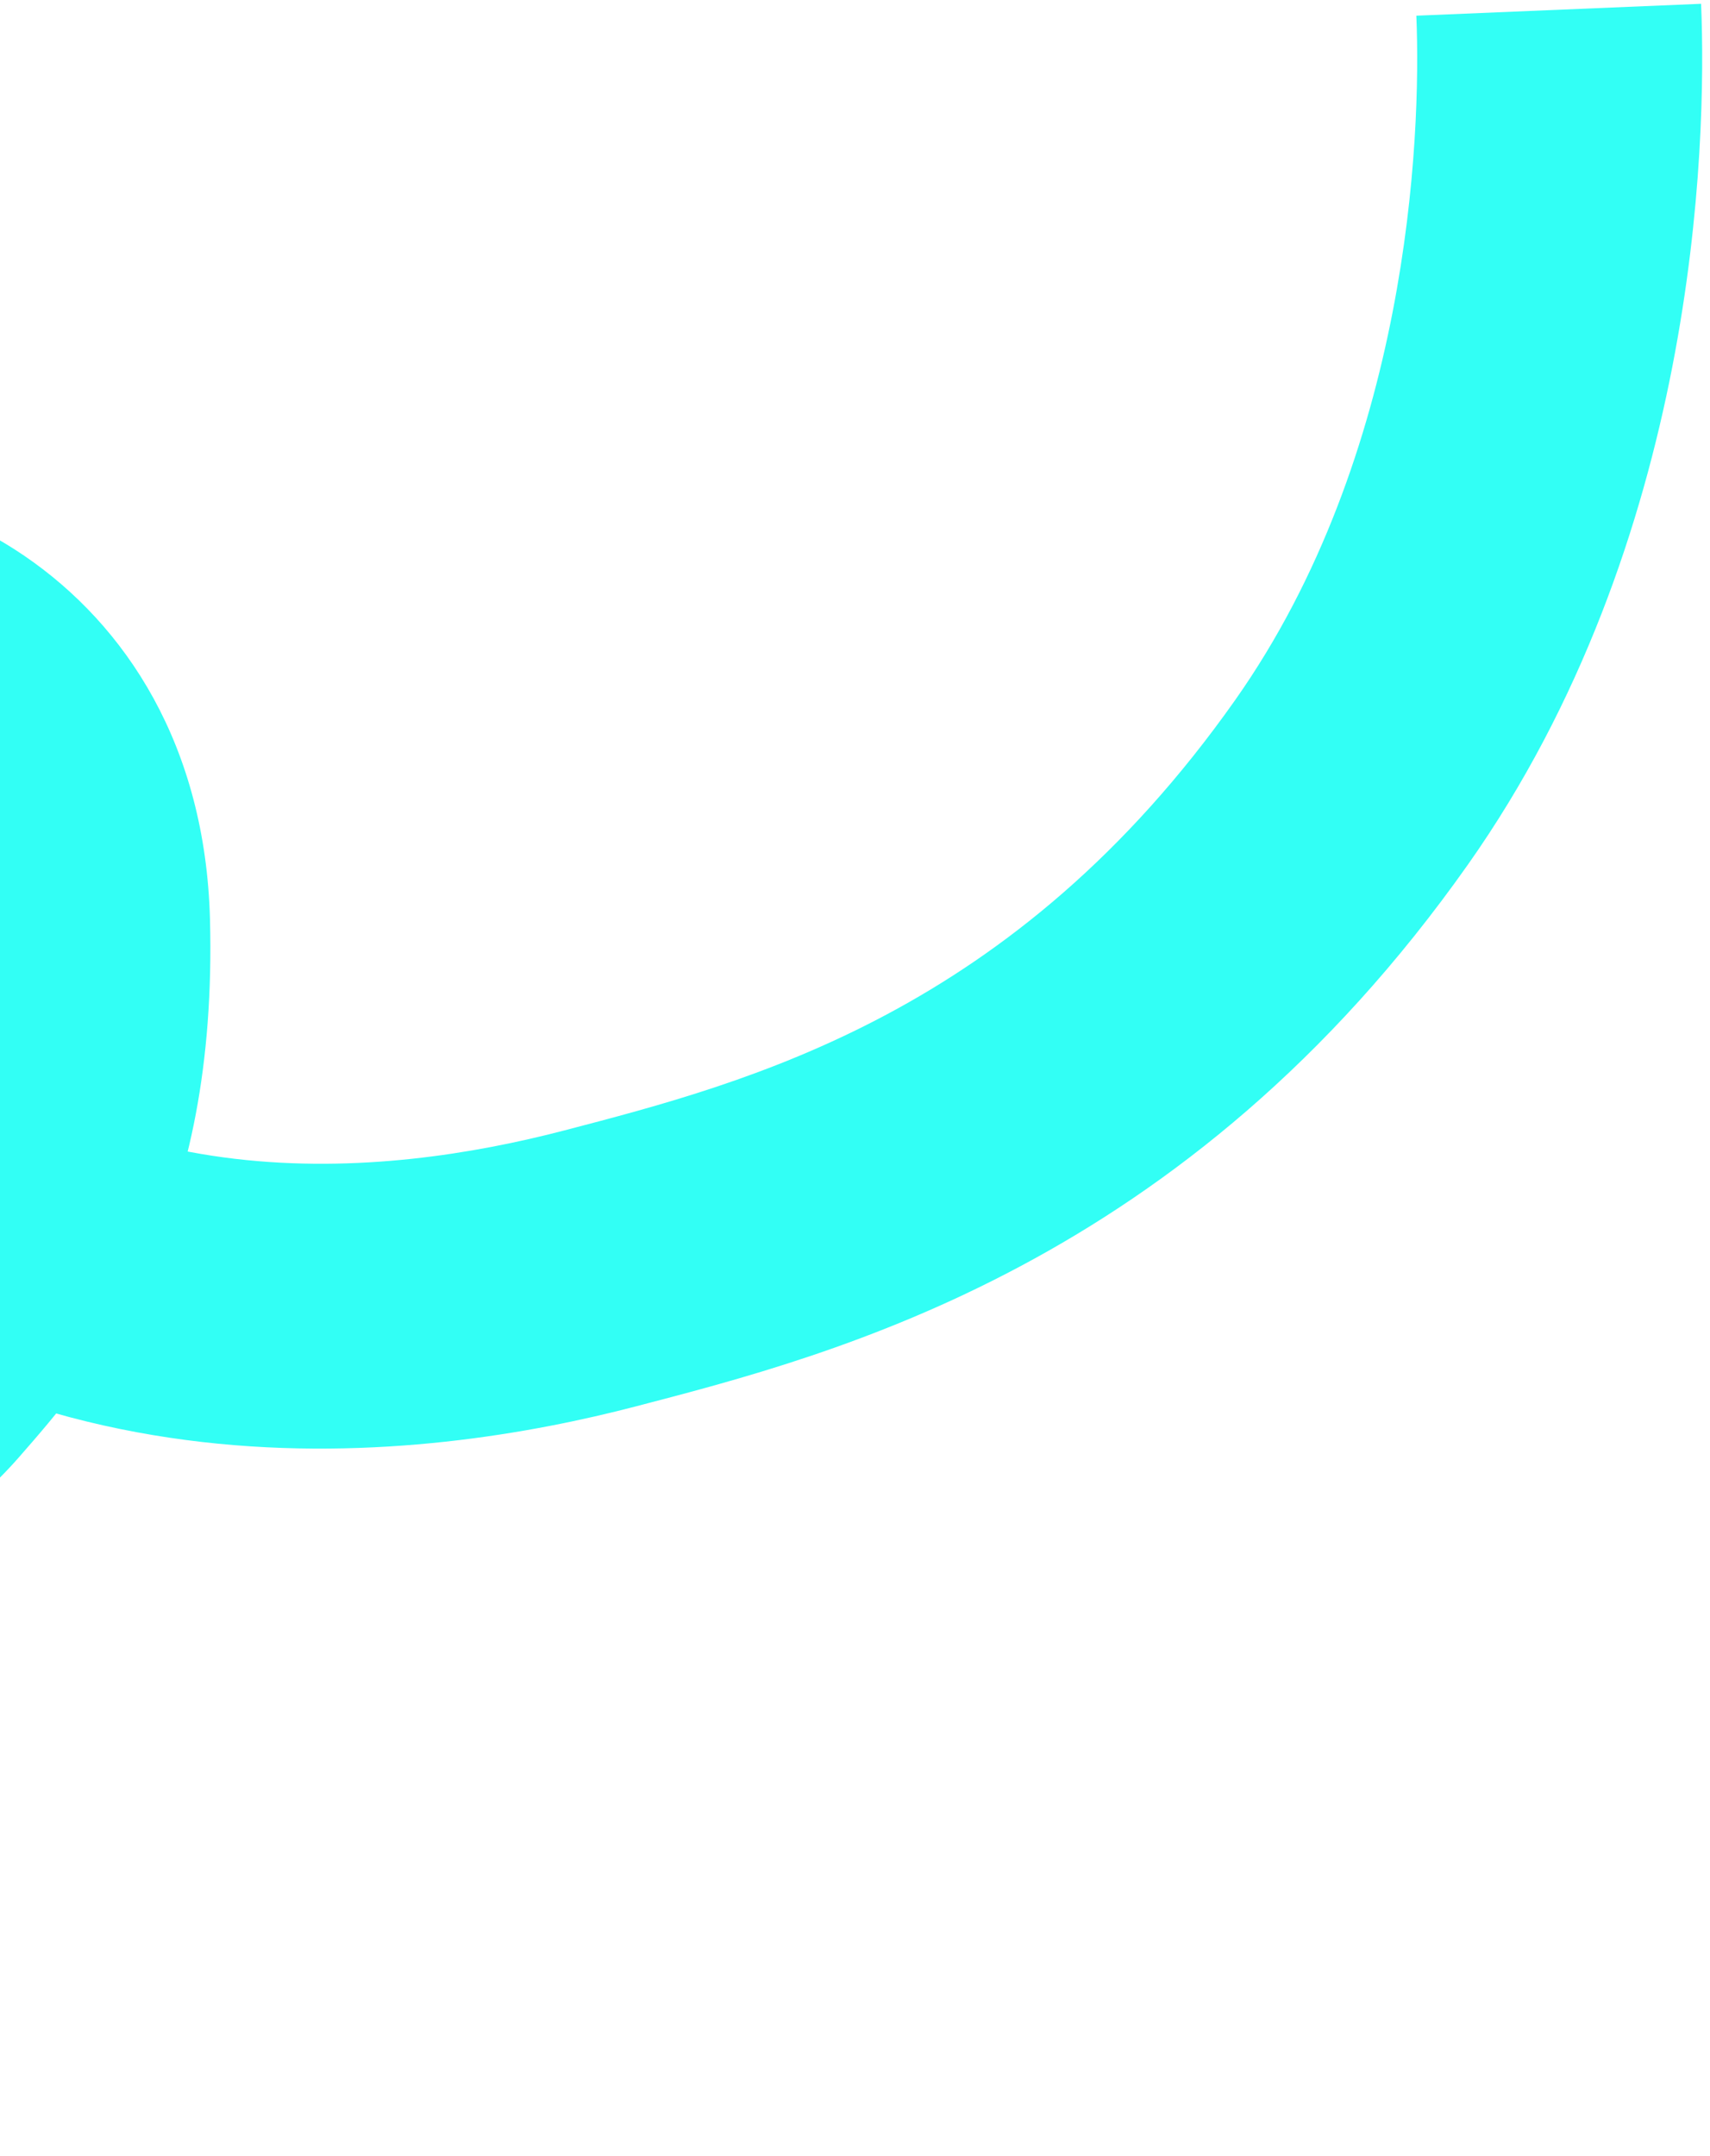<svg width="96" height="121" viewBox="0 0 96 121" fill="none" xmlns="http://www.w3.org/2000/svg">
<path d="M75.878 43.903L82.416 48.514L75.878 43.903ZM-107.619 110.608C-111.255 108.098 -112.168 103.116 -109.658 99.48C-107.148 95.843 -102.165 94.93 -98.529 97.44L-107.619 110.608ZM95.5 0.213C95.837 8.294 95.215 30.365 82.416 48.514L69.34 39.292C79.055 25.517 79.804 7.837 79.514 0.881L95.5 0.213ZM82.416 48.514C66.578 70.97 46.888 76.012 35.705 78.927L31.669 63.445C42.127 60.718 56.952 56.858 69.34 39.292L82.416 48.514ZM35.705 78.927C24.189 81.93 0.252 85.385 -18.257 66.552L-6.845 55.337C5.35 67.747 21.544 66.085 31.669 63.445L35.705 78.927ZM-18.257 66.552C-26.983 57.673 -30.267 48.72 -27.916 40.543C-25.781 33.117 -19.606 28.863 -15.202 27.665L-11.004 43.105C-10.719 43.027 -11.095 43.105 -11.64 43.601C-12.105 44.025 -12.404 44.494 -12.539 44.964C-12.654 45.364 -13.471 48.595 -6.845 55.337L-18.257 66.552ZM-15.202 27.665C-10.318 26.337 -3.806 27.675 1.347 31.18C7.093 35.09 11.531 41.868 11.788 51.583L-4.206 52.005C-4.326 47.459 -6.144 45.436 -7.654 44.409C-8.54 43.806 -9.494 43.441 -10.306 43.271C-11.249 43.074 -11.484 43.235 -11.004 43.105L-15.202 27.665ZM11.788 51.583C12.005 59.777 10.606 66.072 8.297 71.146C6.019 76.151 3.031 79.529 1.086 81.758L-10.971 71.24C-9.05 69.038 -7.484 67.194 -6.266 64.519C-5.081 61.914 -4.046 58.072 -4.206 52.005L11.788 51.583ZM1.086 81.758C-4.386 88.031 -15.262 93.643 -27.674 92.18L-25.802 76.29C-19.011 77.09 -13.228 73.827 -10.971 71.24L1.086 81.758ZM-27.674 92.18C-33.531 91.49 -39.444 89.493 -44.024 87.03C-46.304 85.804 -48.573 84.294 -50.391 82.506C-51.923 81 -54.544 77.926 -54.507 73.608L-38.507 73.747C-38.487 71.364 -39.846 70.436 -39.175 71.096C-38.789 71.475 -37.914 72.149 -36.448 72.938C-33.535 74.504 -29.547 75.849 -25.802 76.29L-27.674 92.18ZM-54.507 73.608C-54.469 69.275 -52.308 64.33 -47.27 62.024C-42.192 59.699 -36.85 61.242 -32.718 64.026L-41.659 77.295C-43.142 76.295 -42.442 77.41 -40.611 76.572C-38.821 75.753 -38.511 74.208 -38.507 73.747L-54.507 73.608ZM-32.718 64.026C-27.015 67.869 -25.33 74.191 -24.855 78.393C-24.365 82.731 -24.882 87.115 -25.758 89.825L-40.983 84.907C-40.993 84.938 -40.949 84.801 -40.888 84.472C-40.831 84.163 -40.773 83.761 -40.73 83.289C-40.644 82.327 -40.636 81.236 -40.754 80.189C-41.03 77.745 -41.745 77.237 -41.659 77.295L-32.718 64.026ZM-25.758 89.825C-26.124 90.958 -27.314 95.697 -30.567 100.746C-33.911 105.937 -39.332 111.413 -48.099 115.262L-54.53 100.611C-48.848 98.117 -45.788 94.829 -44.018 92.082C-42.157 89.193 -41.6 86.817 -40.983 84.907L-25.758 89.825ZM-48.099 115.262C-64.548 122.482 -89.583 123.058 -107.619 110.608L-98.529 97.44C-85.955 106.12 -66.981 106.076 -54.53 100.611L-48.099 115.262Z" fill="#32FFF5"/>
</svg>
